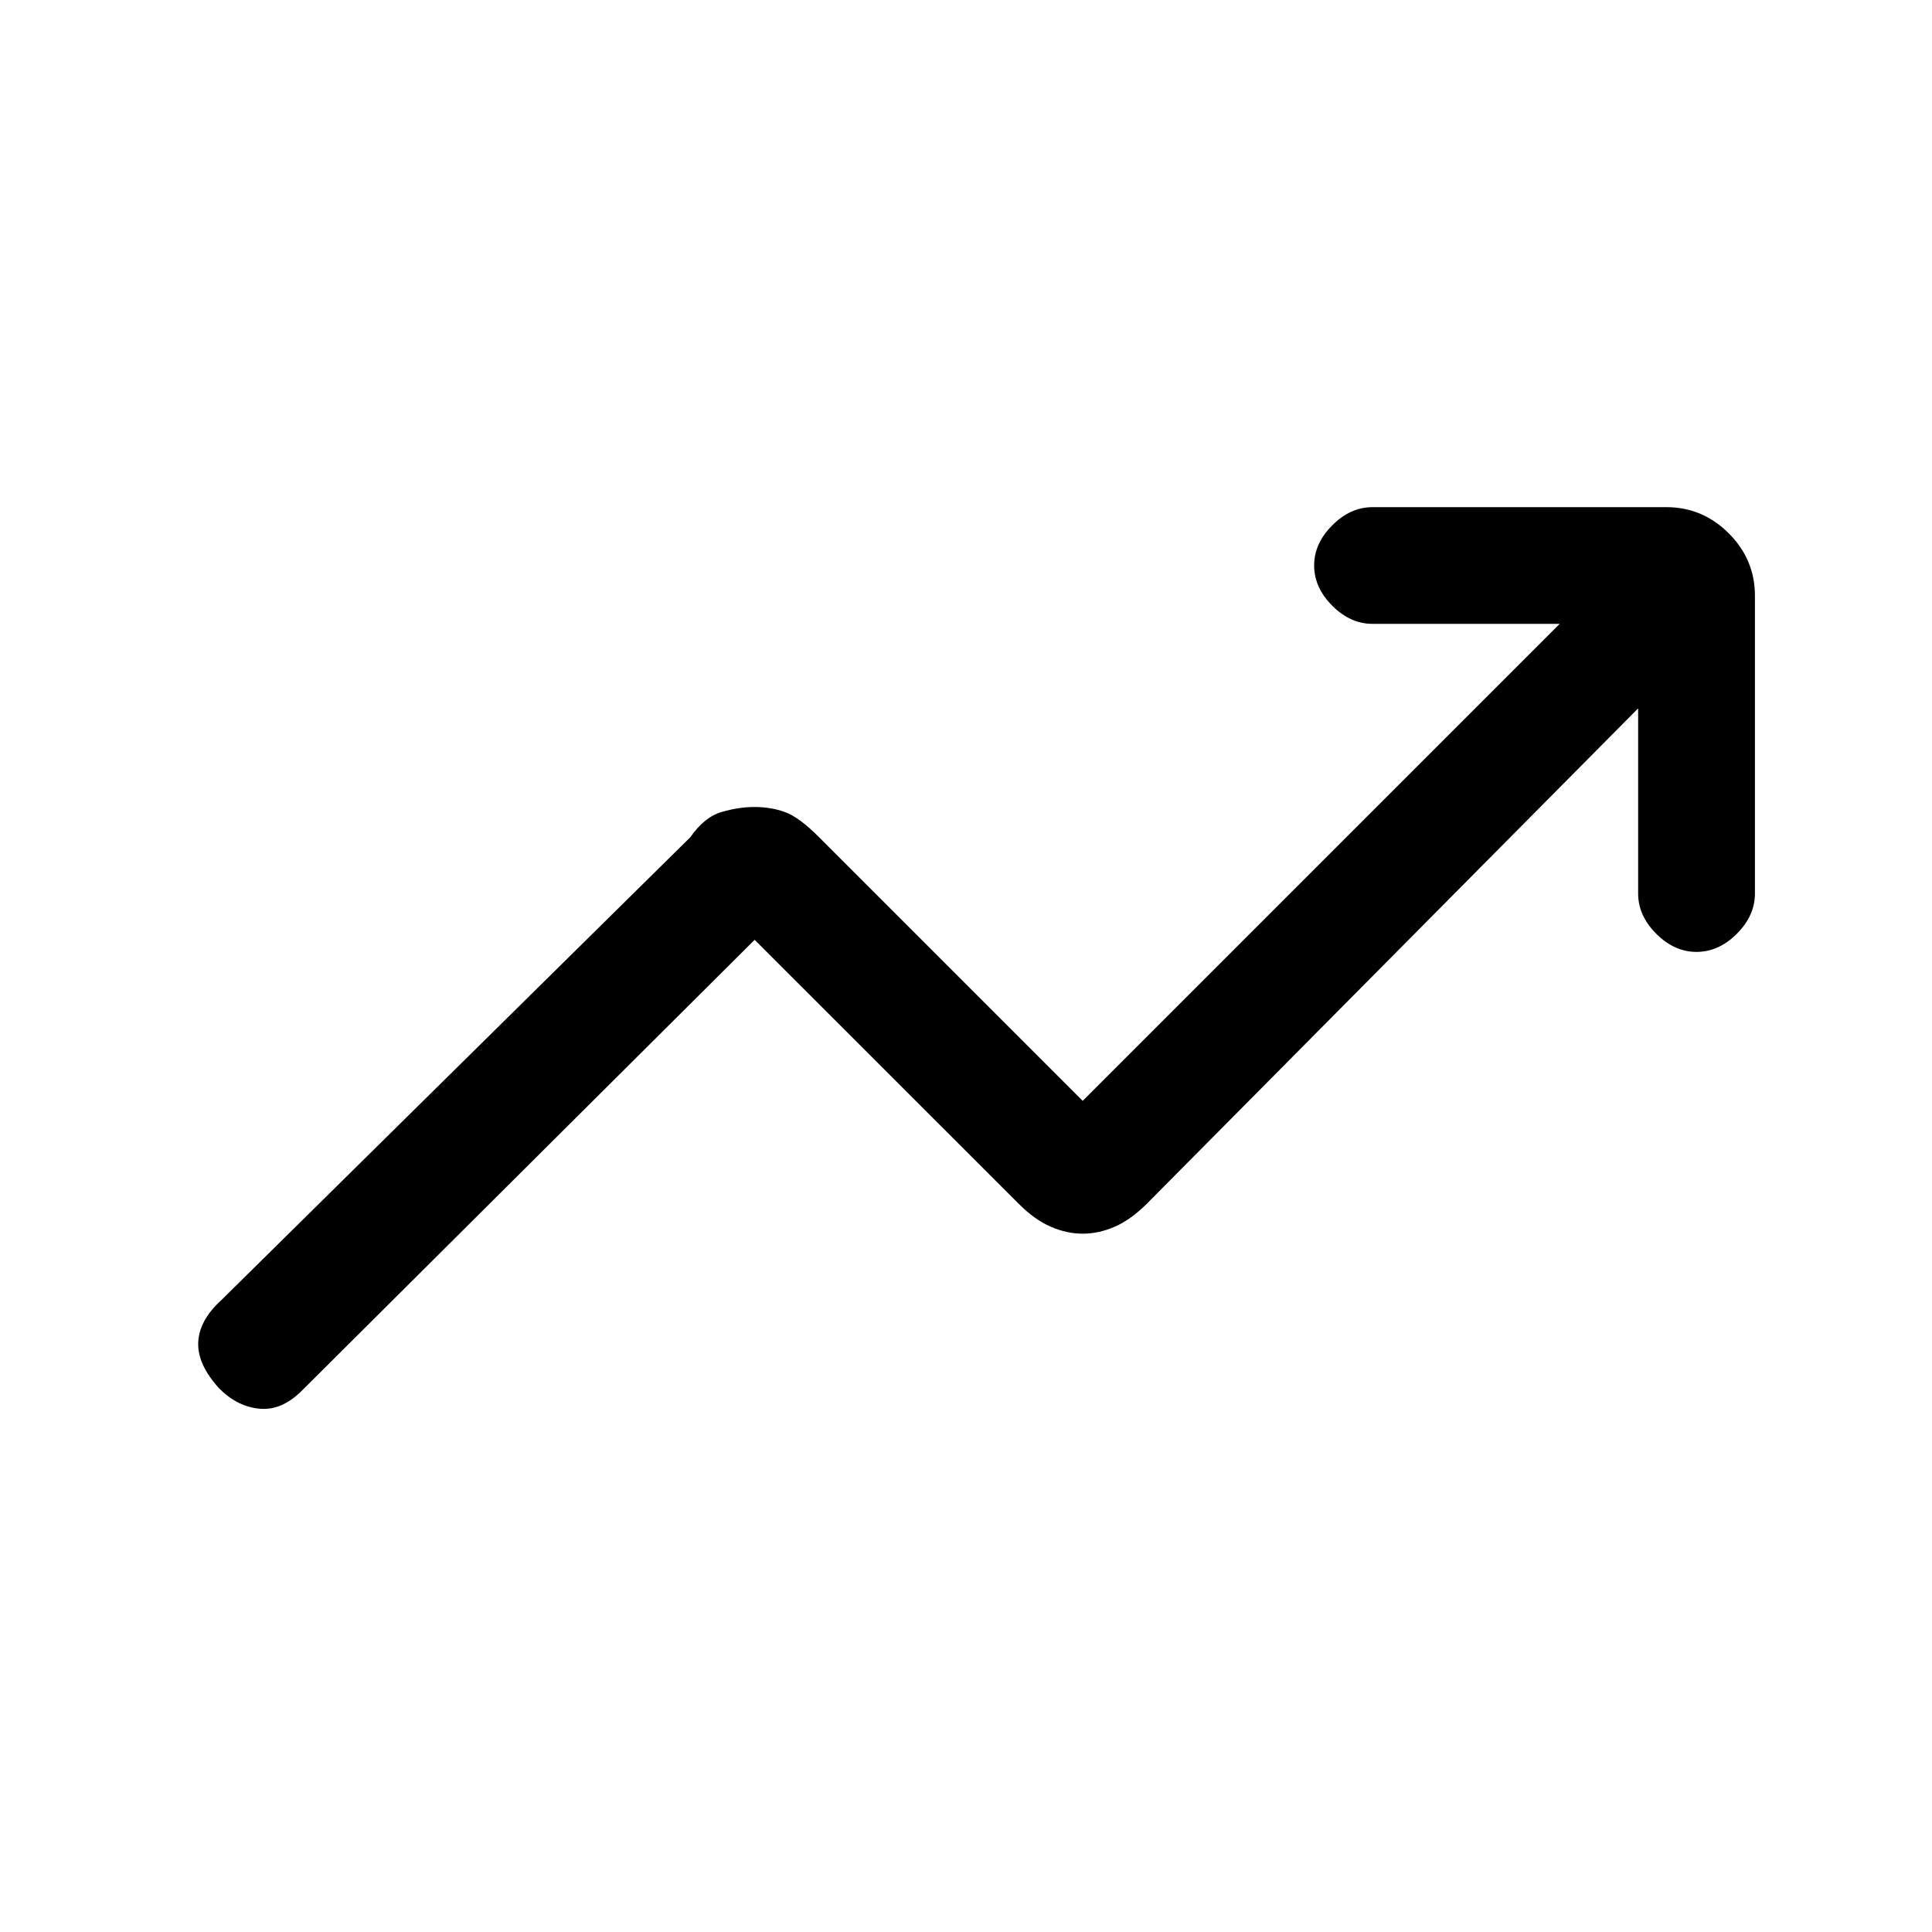 <svg xmlns="http://www.w3.org/2000/svg" height="20" width="20"><path d="M2.271 14.375Q2.042 14.125 2.052 13.896Q2.062 13.667 2.292 13.458L7.146 8.667Q7.292 8.458 7.469 8.406Q7.646 8.354 7.812 8.354Q7.979 8.354 8.125 8.406Q8.271 8.458 8.479 8.667L11.208 11.396L16.146 6.458H14.208Q13.979 6.458 13.792 6.271Q13.604 6.083 13.604 5.854Q13.604 5.625 13.792 5.438Q13.979 5.25 14.208 5.25H17.25Q17.625 5.25 17.896 5.521Q18.167 5.792 18.167 6.167V9.25Q18.167 9.479 17.979 9.667Q17.792 9.854 17.562 9.854Q17.333 9.854 17.146 9.667Q16.958 9.479 16.958 9.25V7.333L11.875 12.458Q11.708 12.625 11.542 12.698Q11.375 12.771 11.208 12.771Q11.042 12.771 10.875 12.698Q10.708 12.625 10.542 12.458L7.812 9.729L3.125 14.396Q2.917 14.604 2.688 14.583Q2.458 14.562 2.271 14.375Z"/></svg>